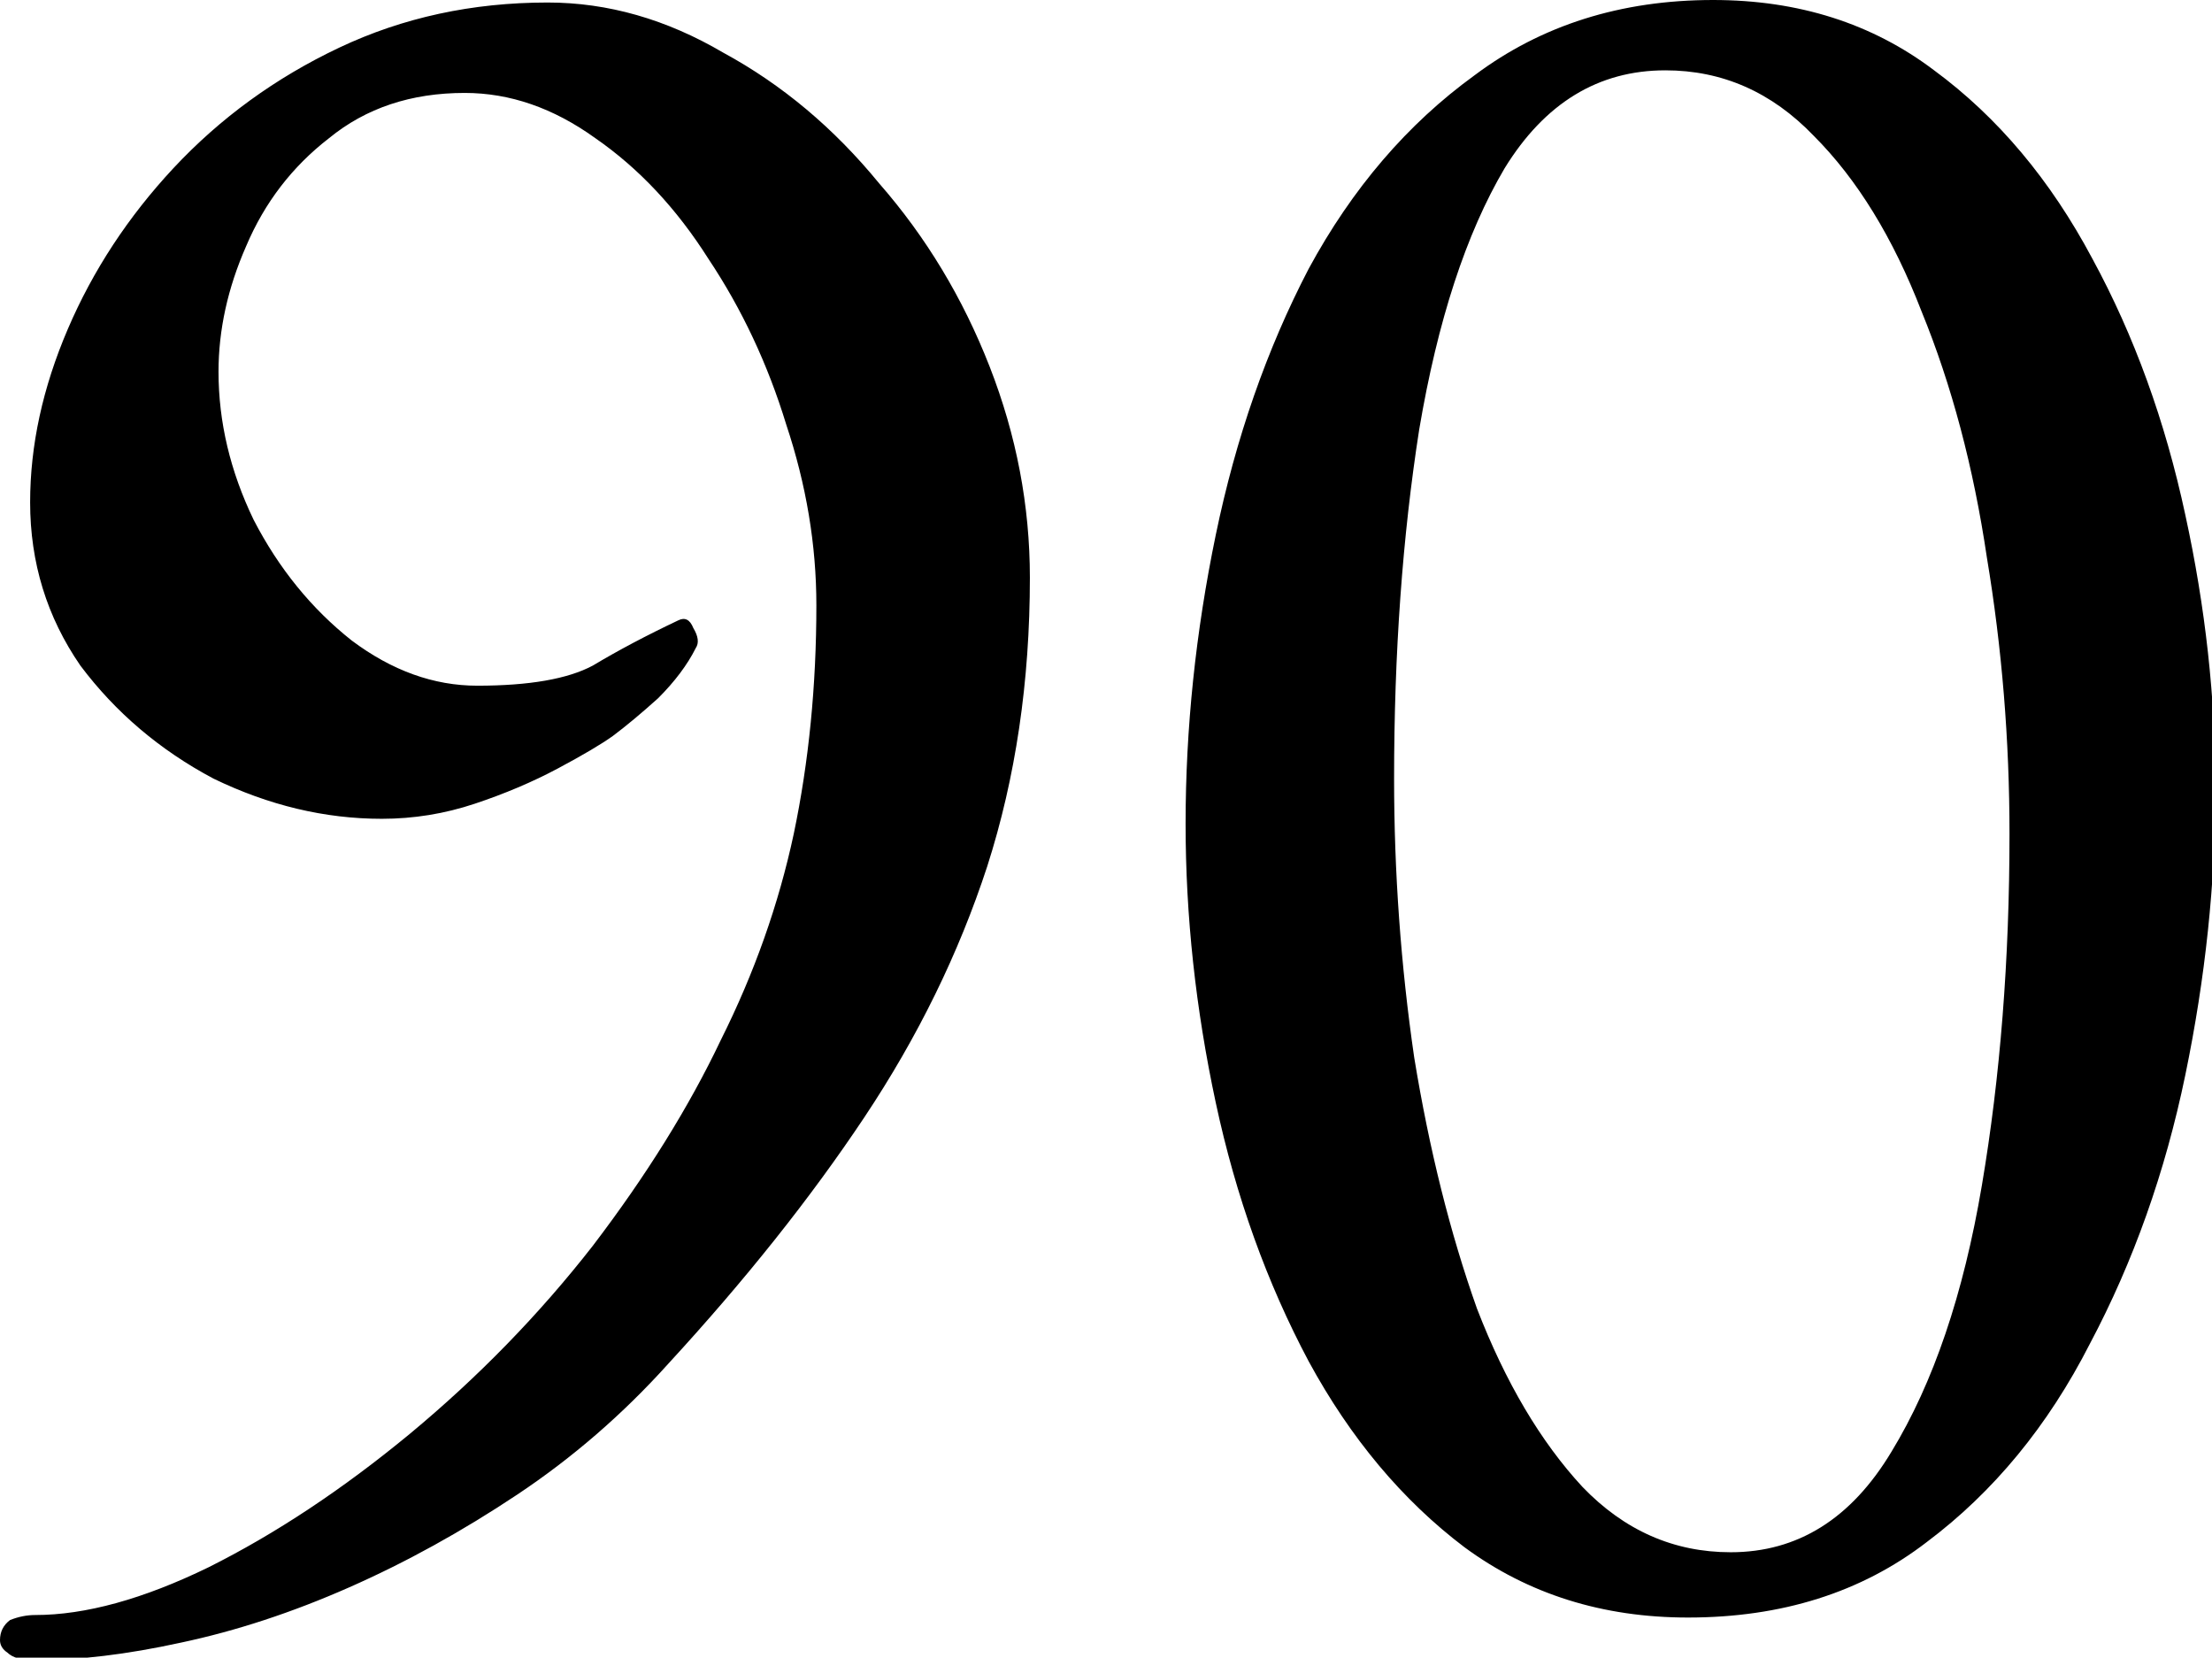 <?xml version="1.0" encoding="UTF-8" standalone="no"?>
<svg
   xmlns:dc="http://purl.org/dc/elements/1.1/"
   xmlns:cc="http://creativecommons.org/ns#"
   xmlns:rdf="http://www.w3.org/1999/02/22-rdf-syntax-ns#"
   xmlns:svg="http://www.w3.org/2000/svg"
   xmlns="http://www.w3.org/2000/svg"
   id="numero90"
   version="1.1"
   viewBox="0 0 45.445 34.058">
  <defs
     id="defs2" />
  <g
     transform="translate(-80.73,-119.93)"
     id="layer1">
    <path
       id="text12"
       transform="matrix(0.265,0,0,0.265,80.73,119.93)"
       d="M 132.812 0 C 125.672 0 119.506 1.947 114.312 5.842 C 109.119 9.607 104.834 14.606 101.459 20.838 C 98.213 27.07 95.812 33.949 94.254 41.479 C 92.696 49.008 91.916 56.475 91.916 63.875 C 91.916 71.015 92.696 78.22 94.254 85.49 C 95.812 92.76 98.213 99.447 101.459 105.549 C 104.705 111.521 108.73 116.324 113.533 119.959 C 118.467 123.594 124.244 125.412 130.865 125.412 C 138.135 125.412 144.302 123.465 149.365 119.57 C 154.558 115.676 158.778 110.547 162.023 104.186 C 165.399 97.824 167.864 90.878 169.422 83.348 C 170.98 75.818 171.76 68.419 171.76 61.148 C 171.76 54.138 170.98 47.062 169.422 39.922 C 167.864 32.652 165.462 26.031 162.217 20.059 C 158.971 13.957 154.883 9.088 149.949 5.453 C 145.146 1.818 139.434 0 132.812 0 z M 42.453 0.195 C 36.611 0.195 31.222 1.362 26.289 3.699 C 21.356 6.036 17.073 9.152 13.438 13.047 C 9.932 16.812 7.205 20.968 5.258 25.512 C 3.31 30.056 2.336 34.533 2.336 38.947 C 2.336 43.621 3.636 47.841 6.232 51.605 C 8.959 55.241 12.398 58.162 16.553 60.369 C 20.837 62.446 25.186 63.484 29.6 63.484 C 32.066 63.484 34.468 63.095 36.805 62.316 C 39.142 61.537 41.285 60.628 43.232 59.59 C 45.18 58.551 46.607 57.708 47.516 57.059 C 48.554 56.28 49.723 55.305 51.021 54.137 C 52.32 52.838 53.294 51.54 53.943 50.242 C 54.203 49.853 54.138 49.335 53.748 48.686 C 53.488 48.036 53.099 47.84 52.58 48.1 C 50.113 49.268 47.906 50.437 45.959 51.605 C 44.012 52.644 41.025 53.164 37 53.164 C 33.625 53.164 30.379 51.995 27.264 49.658 C 24.148 47.192 21.615 44.075 19.668 40.311 C 17.85 36.546 16.941 32.717 16.941 28.822 C 16.941 25.577 17.656 22.33 19.084 19.084 C 20.512 15.709 22.656 12.918 25.512 10.711 C 28.368 8.374 31.873 7.205 36.027 7.205 C 39.533 7.205 42.907 8.374 46.152 10.711 C 49.528 13.048 52.449 16.164 54.916 20.059 C 57.513 23.953 59.525 28.236 60.953 32.91 C 62.511 37.584 63.291 42.258 63.291 46.932 C 63.291 53.163 62.706 59.072 61.537 64.654 C 60.369 70.107 58.487 75.428 55.891 80.621 C 53.424 85.814 50.113 91.137 45.959 96.59 C 41.805 101.913 37.065 106.781 31.742 111.195 C 26.549 115.48 21.357 118.921 16.164 121.518 C 11.101 123.984 6.621 125.217 2.727 125.217 C 2.077 125.217 1.428 125.348 0.779 125.607 C 0.26 125.997 0 126.515 0 127.164 C 0 127.554 0.195 127.879 0.584 128.139 C 0.973 128.528 1.688 128.723 2.727 128.723 C 6.102 128.723 9.867 128.268 14.021 127.359 C 18.306 126.451 22.654 125.022 27.068 123.074 C 31.482 121.127 35.833 118.725 40.117 115.869 C 44.401 113.013 48.295 109.639 51.801 105.744 C 57.773 99.253 62.836 92.89 66.99 86.658 C 71.145 80.427 74.326 73.936 76.533 67.186 C 78.74 60.305 79.844 52.838 79.844 44.789 C 79.844 39.207 78.804 33.755 76.727 28.432 C 74.649 23.109 71.793 18.371 68.158 14.217 C 64.653 9.933 60.628 6.557 56.084 4.09 C 51.67 1.493 47.127 0.195 42.453 0.195 z M 129.111 5.453 C 133.525 5.453 137.356 7.14 140.602 10.516 C 143.977 13.891 146.768 18.436 148.975 24.148 C 151.311 29.861 153 36.222 154.039 43.232 C 155.208 50.243 155.791 57.384 155.791 64.654 C 155.791 74.391 155.077 83.477 153.648 91.916 C 152.22 100.355 149.884 107.236 146.639 112.559 C 143.523 117.752 139.369 120.35 134.176 120.35 C 129.762 120.35 125.931 118.661 122.686 115.285 C 119.44 111.78 116.713 107.171 114.506 101.459 C 112.429 95.617 110.807 89.125 109.639 81.984 C 108.6 74.844 108.08 67.639 108.08 60.369 C 108.08 50.632 108.729 41.61 110.027 33.301 C 111.455 24.862 113.662 18.11 116.648 13.047 C 119.764 7.984 123.918 5.453 129.111 5.453 z "
       style="font-style:normal;font-variant:normal;font-weight:normal;font-stretch:normal;font-size:51.525px;line-height:1.25;font-family:'EB Garamond';-inkscape-font-specification:'EB Garamond';letter-spacing:0px;word-spacing:0px;fill-opacity:1;stroke:none;stroke-width:1" />
  </g>
</svg>
